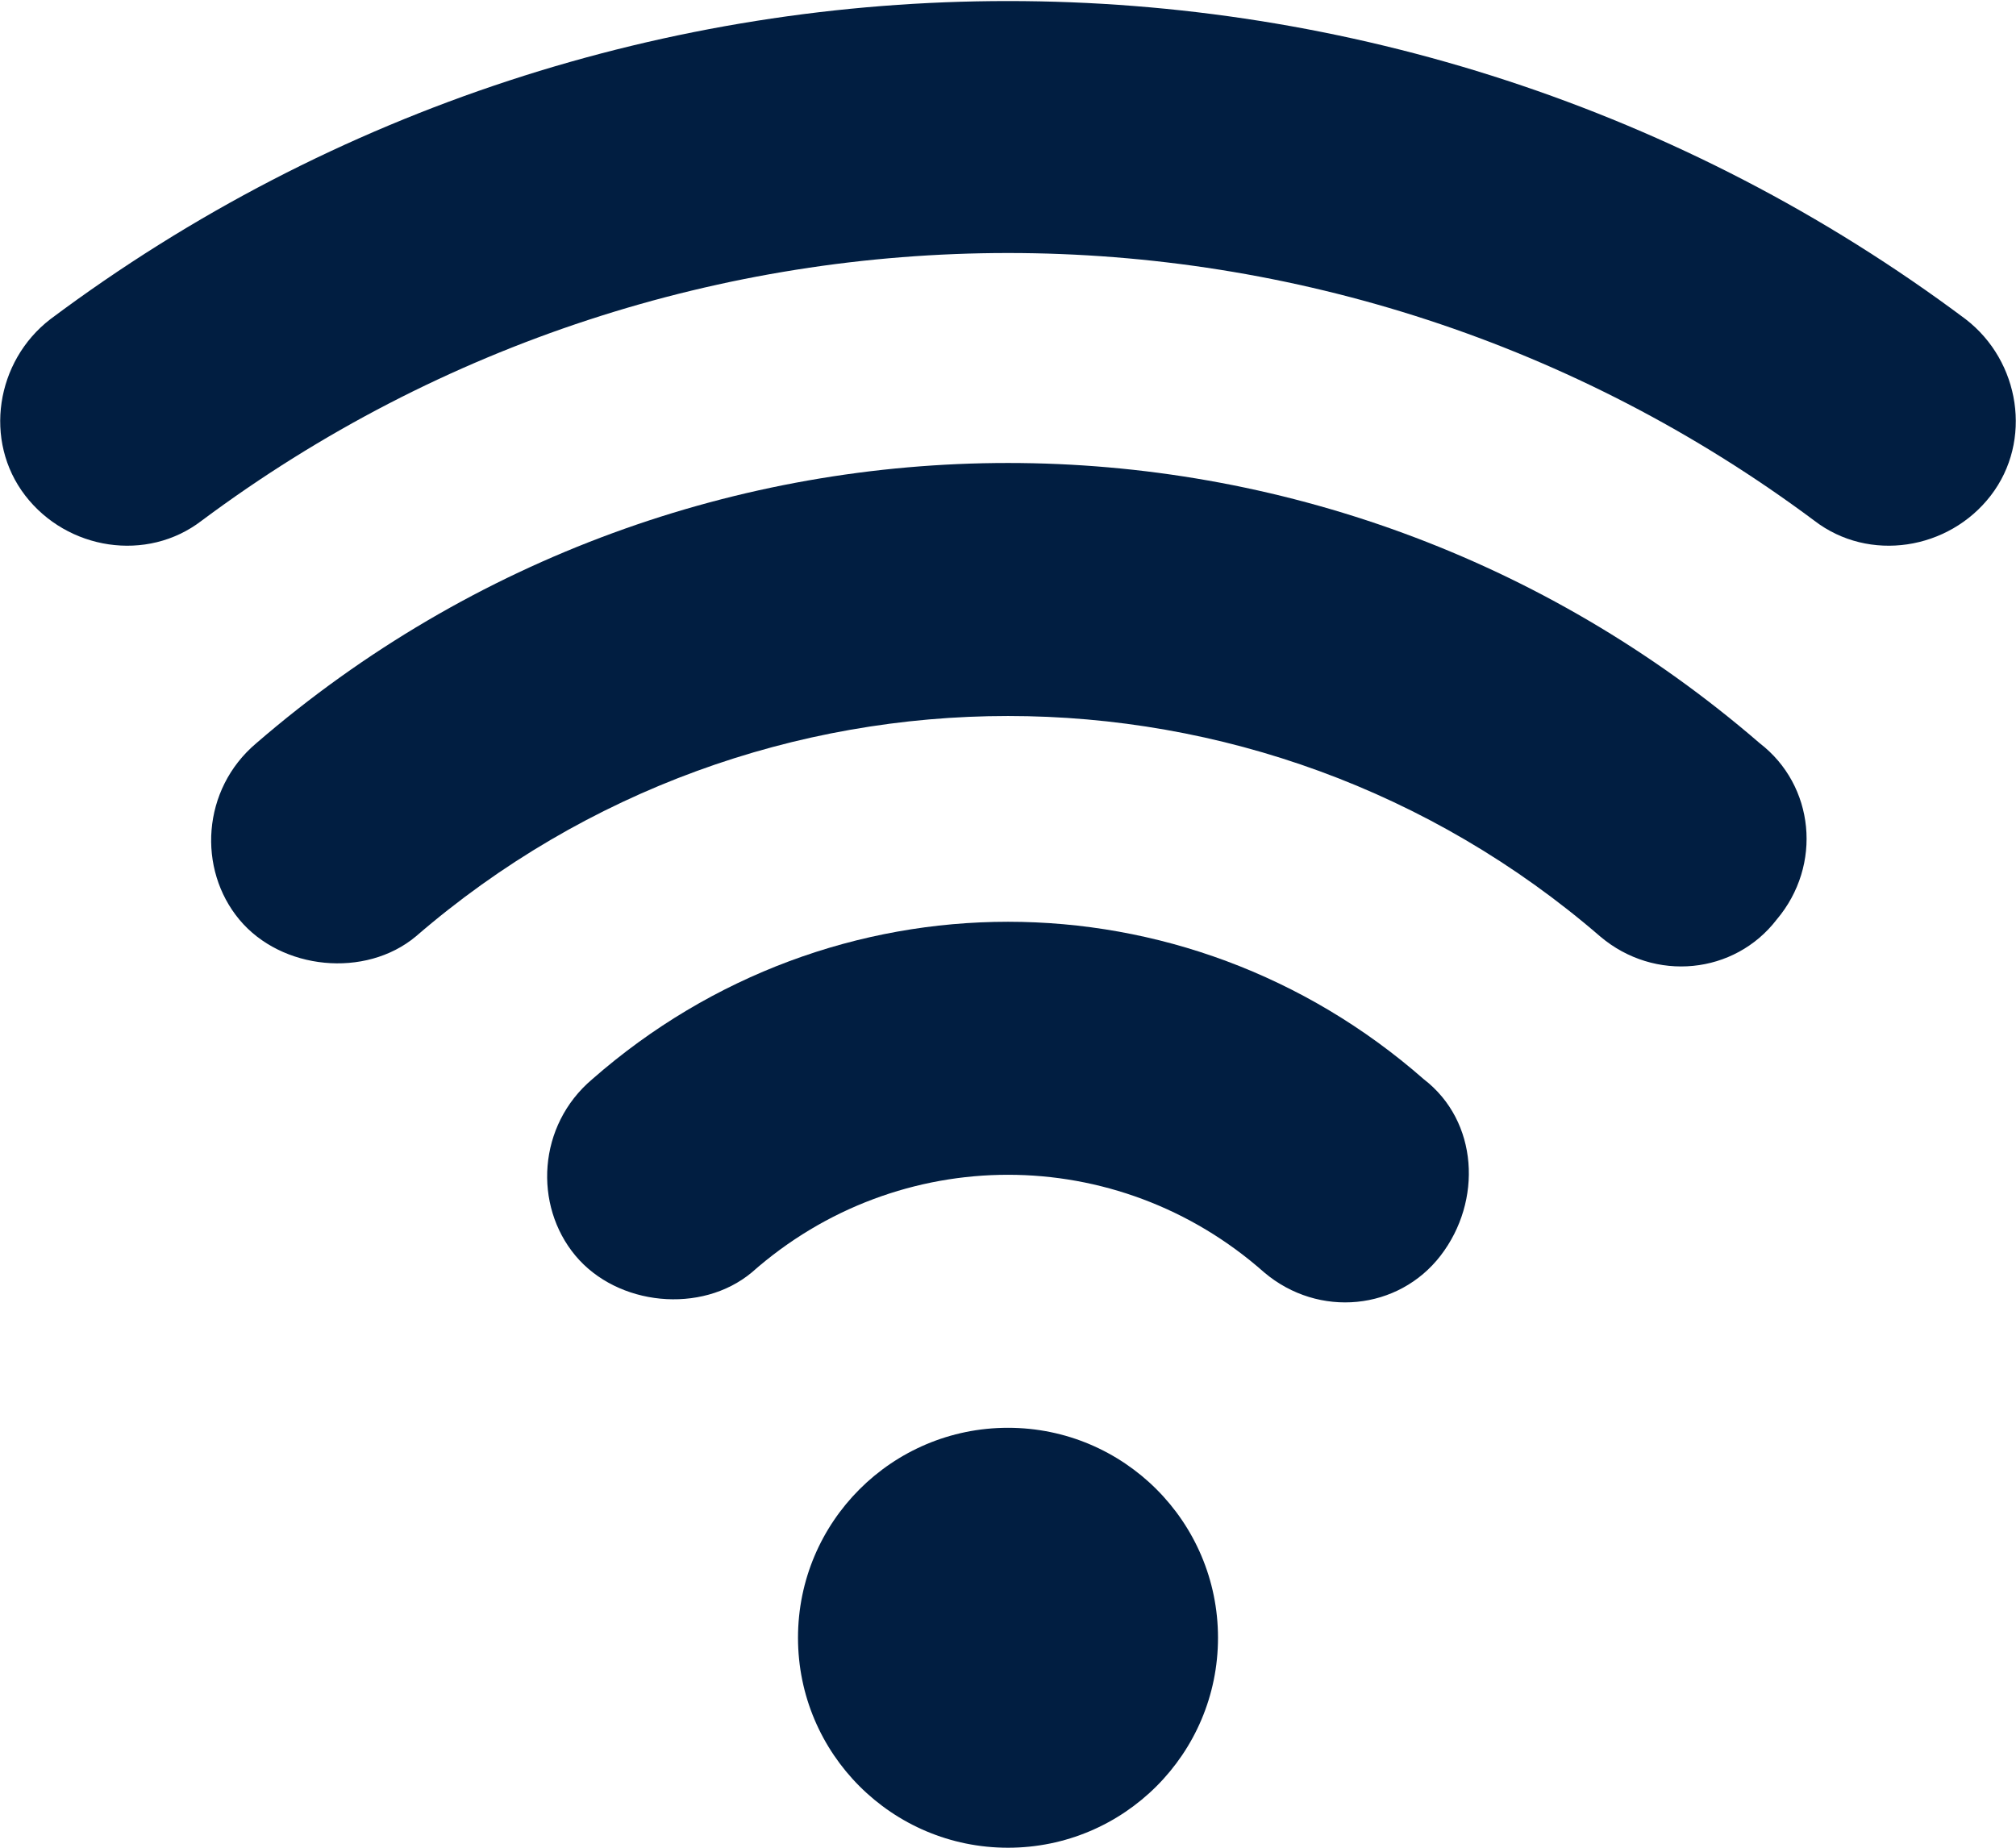 <?xml version="1.0" encoding="utf-8"?>
<!-- Generator: Adobe Illustrator 25.0.0, SVG Export Plug-In . SVG Version: 6.00 Build 0)  -->
<svg version="1.1" id="Layer_1" xmlns="http://www.w3.org/2000/svg" xmlns:xlink="http://www.w3.org/1999/xlink" x="0px" y="0px"
	 viewBox="0 0 48 44" style="enable-background:new 0 0 48 44;" xml:space="preserve">
<style type="text/css">
	.st0{fill:#011E41;}
</style>
<g id="Layer_2_1_">
	<g id="Icons">
		<path class="st0" d="M14.1,25.7c-1.3,1.1-1.4,3-0.4,4.2s3,1.4,4.2,0.4c0,0,0,0,0,0c3.5-3.1,8.7-3.1,12.2,0
			c1.3,1.1,3.2,0.9,4.2-0.4s0.9-3.2-0.4-4.2c0,0,0,0,0,0C28.2,20.7,19.8,20.7,14.1,25.7z"/>
		<path class="st0" d="M46.8,7.6C33.3-2.5,14.7-2.5,1.2,7.6c-1.3,1-1.6,2.9-0.6,4.2s2.9,1.6,4.2,0.6c11.4-8.5,27-8.5,38.4,0
			c1.3,1,3.2,0.7,4.2-0.6S48.1,8.6,46.8,7.6z"/>
		<path class="st0" d="M6.1,17.7c-1.3,1.1-1.4,3-0.4,4.2s3,1.4,4.2,0.4c0,0,0,0,0,0c8.1-7,20.1-7,28.2,0c1.3,1.1,3.2,0.9,4.2-0.4
			c1.1-1.3,0.9-3.2-0.4-4.2c0,0,0,0,0,0C31.6,8.8,16.4,8.8,6.1,17.7z"/>
		<circle class="st0" cx="24" cy="39" r="5"/>
	</g>
</g>
</svg>
